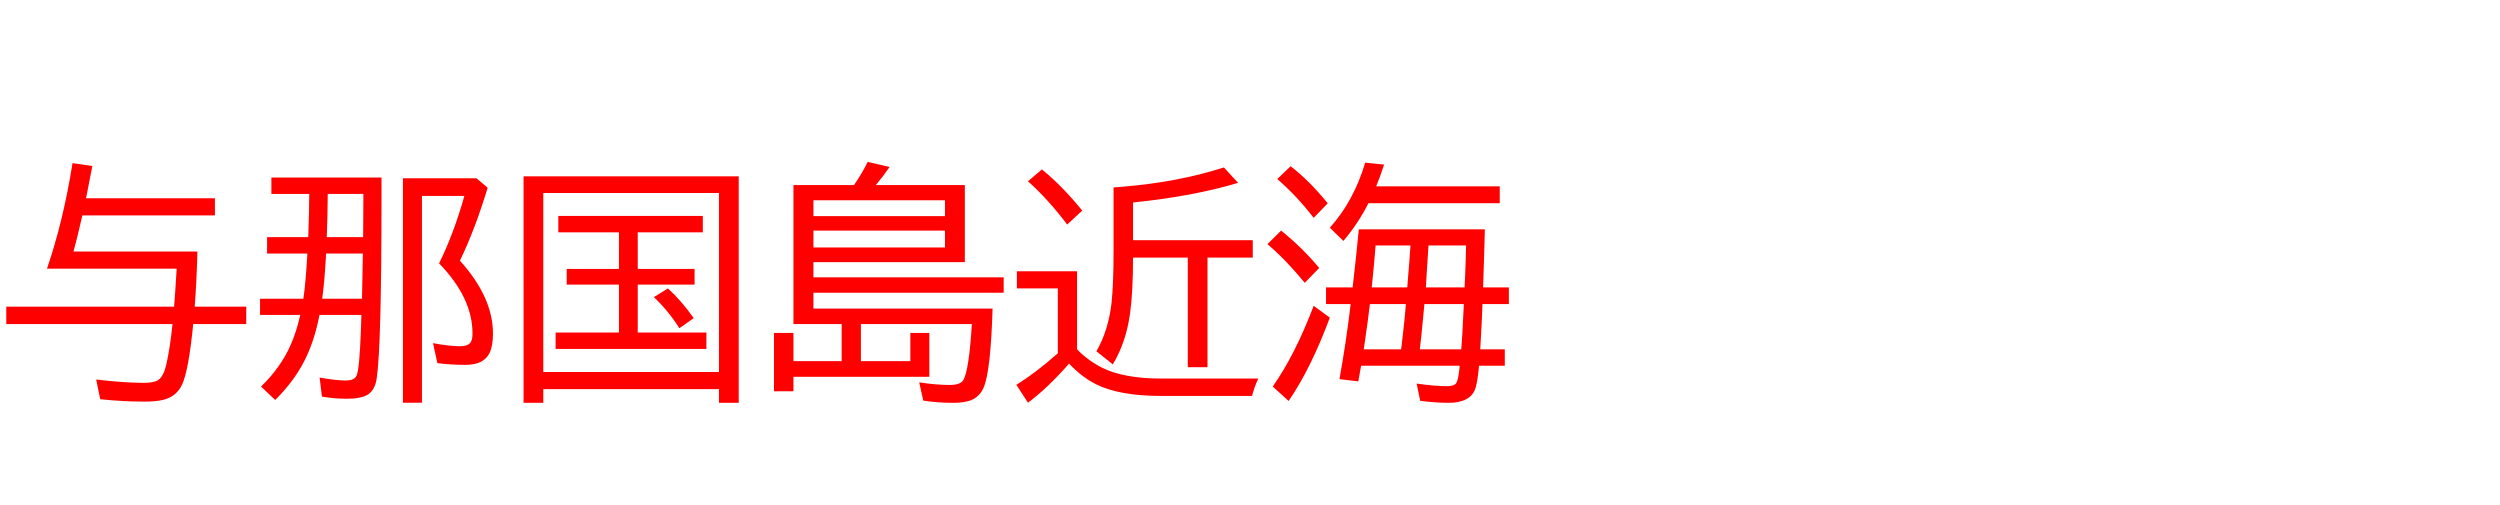 <svg xmlns="http://www.w3.org/2000/svg" id="svg1" version="1.1" height="200" width="990">
  <defs id="defs1"></defs>
  <rect id="rect1" stroke="none" fill="none" height="200" width="990" y="0" x="0"></rect>
  <path aria-label="与那国島近海" style="font-size:100px;font-family:'BIZ UDPGothic';fill:#ff0000" id="text1" d="m 34.082,78.516 h 51.025 v 6.787 H 32.617 q -2.1,9.229 -3.516,14.307 h 49.072 q -0.293,11.865 -1.074,21.826 h 20.41 v 6.885 H 76.514 q -1.807,18.213 -4.346,23.828 -2.197,4.834 -7.373,6.152 -2.734,0.732 -7.812,0.732 -8.105,0 -17.285,-0.928 l -1.611,-7.812 q 11.23,1.318 18.799,1.318 4.102,0 5.762,-1.123 2.1,-1.416 3.174,-6.006 1.514,-6.543 2.49,-16.162 H 2.49 v -6.885 H 68.945 q 0.488,-6.152 1.025,-15.039 H 18.604 q 6.494,-18.945 10.107,-41.797 l 7.861,1.123 q -1.074,5.762 -2.49,12.793 z m 92.432,46.191 q -1.709,8.984 -5.078,16.357 -4.199,9.131 -12.451,17.334 l -5.615,-5.322 q 7.812,-7.568 11.768,-16.553 2.344,-5.371 3.76,-11.816 h -15.918 v -6.396 h 17.139 q 0.879,-5.42 1.611,-17.92 h -15.967 v -6.494 h 16.309 q 0.391,-11.035 0.391,-17.09 H 107.471 V 70.312 h 43.604 v 7.812 q 0,59.082 -1.904,71.777 -0.684,4.639 -3.662,6.445 -2.637,1.562 -8.203,1.562 -4.639,0 -9.814,-0.83 l -0.928,-7.568 q 6.494,1.172 10.4,1.172 3.271,0 4.199,-1.855 1.172,-2.295 1.758,-18.018 l 0.195,-6.104 z m 1.074,-6.396 h 15.771 l 0.342,-17.92 h -14.6 l -0.049,1.465 q -0.586,10.254 -1.465,16.455 z m 1.807,-24.414 h 14.404 l 0.049,-6.592 q 0.049,-4.883 0.049,-9.18 v -1.318 h -14.111 q -0.049,8.154 -0.391,17.09 z m 52.734,9.326 q 13.086,14.502 13.086,28.857 0,4.785 -1.318,7.617 -2.246,4.785 -9.521,4.785 -6.055,0 -11.182,-0.684 l -1.709,-7.91 q 6.445,1.221 10.693,1.221 3.174,0 4.199,-1.562 0.732,-1.074 0.732,-3.516 0,-14.111 -13.232,-27.734 5.859,-11.865 10.01,-26.709 h -16.797 v 81.885 h -7.52 V 70.605 h 29.102 l 4.443,3.711 q -4.98,16.504 -10.986,28.906 z m 70.41,-11.23 v 14.502 h 22.51 v 6.201 h -22.51 v 18.994 h 27.197 v 6.494 h -59.717 v -6.494 h 25.098 v -18.994 h -20.703 v -6.201 h 20.703 V 91.992 h -24.023 v -6.494 h 57.227 v 6.494 z m 16.504,37.988 q -4.59,-7.178 -10.107,-12.305 l 5.566,-3.467 q 5.42,4.932 10.205,11.768 z M 292.529,69.824 v 89.697 h -7.812 v -5.42 h -69.58 v 5.42 h -7.812 V 69.824 Z m -77.393,6.592 V 147.314 H 284.717 V 76.416 Z m 152.881,72.803 h -53.809 v 5.713 h -7.715 v -23.096 h 7.715 v 11.182 h 19.092 v -14.697 h -19.092 V 73.291 h 23.975 q 3.369,-4.932 5.42,-9.18 l 8.691,2.002 q -2.393,3.516 -5.469,7.178 h 35.254 v 30.518 h -59.961 v 6.006 h 75.342 v 6.104 h -75.342 v 6.299 h 70.947 q -0.732,23.877 -3.32,30.713 -1.562,4.199 -5.518,5.664 -2.588,0.928 -6.836,0.928 -6.152,0 -11.768,-0.879 l -1.611,-7.227 q 6.738,1.025 12.109,1.025 4.248,0 5.371,-1.953 2.246,-3.906 3.369,-22.168 h -43.945 v 14.697 h 19.58 v -11.182 h 7.52 z M 322.119,79.297 v 6.299 h 52.1 v -6.299 z m 0,12.012 v 6.689 h 52.1 v -6.689 z m 104.395,47.021 q 4.297,4.443 9.814,7.227 8.594,4.346 23.584,4.346 h 38.379 q -1.416,2.881 -2.49,6.885 H 459.717 q -16.357,0 -25.635,-4.59 -5.566,-2.783 -10.742,-8.203 -8.35,9.57 -16.26,15.479 l -4.59,-7.08 q 7.959,-4.98 16.406,-12.5 v -25.684 h -16.211 v -6.787 h 23.828 z M 440.967,74.219 q 1.709,-0.146 3.711,-0.293 21.924,-1.807 39.99,-7.617 l 5.615,6.104 q -17.92,5.371 -41.602,7.764 v 14.941 h 47.412 v 6.885 h -17.92 v 43.408 h -7.812 v -43.408 h -21.68 q 0,13.525 -1.172,22.07 -1.562,11.475 -6.836,20.215 l -6.494,-5.176 q 4.785,-8.301 6.006,-19.336 0.781,-7.275 0.781,-20.654 z m -18.359,14.697 q -7.52,-9.961 -15.527,-17.139 l 5.518,-4.688 q 8.203,6.689 15.967,16.309 z m 115.479,1.904 h 49.902 q 0,2.637 -0.684,22.998 h 10.205 v 6.592 h -10.449 q -0.195,6.25 -0.879,17.92 h 9.717 v 6.494 h -10.205 q -0.635,7.275 -1.709,9.668 -2.148,5.029 -10.498,5.029 -4.736,0 -11.084,-0.781 l -1.416,-6.836 q 7.324,1.025 12.061,1.025 2.734,0 3.613,-1.221 0.781,-1.123 1.318,-6.104 l 0.049,-0.781 h -39.014 l -0.146,0.781 -0.146,0.684 -0.83,4.736 -7.471,-0.879 q 2.637,-14.502 4.443,-29.736 h -9.766 v -6.592 h 10.547 q 1.465,-12.695 2.441,-22.998 z m 27.588,6.396 q -0.195,3.418 -0.732,11.572 l -0.293,5.029 h 15.332 q 0.098,-2.1 0.244,-5.469 0.049,-0.879 0.195,-5.566 0,-1.855 0.146,-5.566 z m -7.129,0 h -13.818 q -0.439,5.957 -1.514,16.602 h 14.062 q 0.293,-3.711 0.439,-5.566 0.342,-3.613 0.83,-11.035 z m -1.807,23.193 h -14.258 q -0.781,6.641 -1.953,14.6 l -0.488,3.32 h 14.795 l 0.293,-2.246 q 1.172,-9.766 1.611,-15.674 z m 7.324,0 -0.488,5.127 q -0.83,8.789 -1.318,12.793 h 16.406 q 0.488,-6.348 0.732,-12.305 l 0.293,-5.615 z M 544.971,73.779 h 48.926 v 6.689 h -52.002 q -4.004,7.959 -9.912,14.941 l -5.371,-5.225 q 9.473,-10.547 14.014,-25.781 l 7.471,0.781 q -1.562,4.834 -3.125,8.594 z m -24.756,12.5 q -6.445,-8.447 -14.404,-15.381 l 5.273,-5.078 q 7.52,5.811 14.697,14.697 z m -3.516,25.732 Q 509.033,102.686 501.904,96.68 l 5.42,-5.371 q 8.398,6.787 15.088,14.795 z m -12.695,41.064 q 8.887,-12.646 16.211,-31.982 l 6.396,4.688 q -7.373,19.922 -16.309,33.008 z"></path>
</svg>

